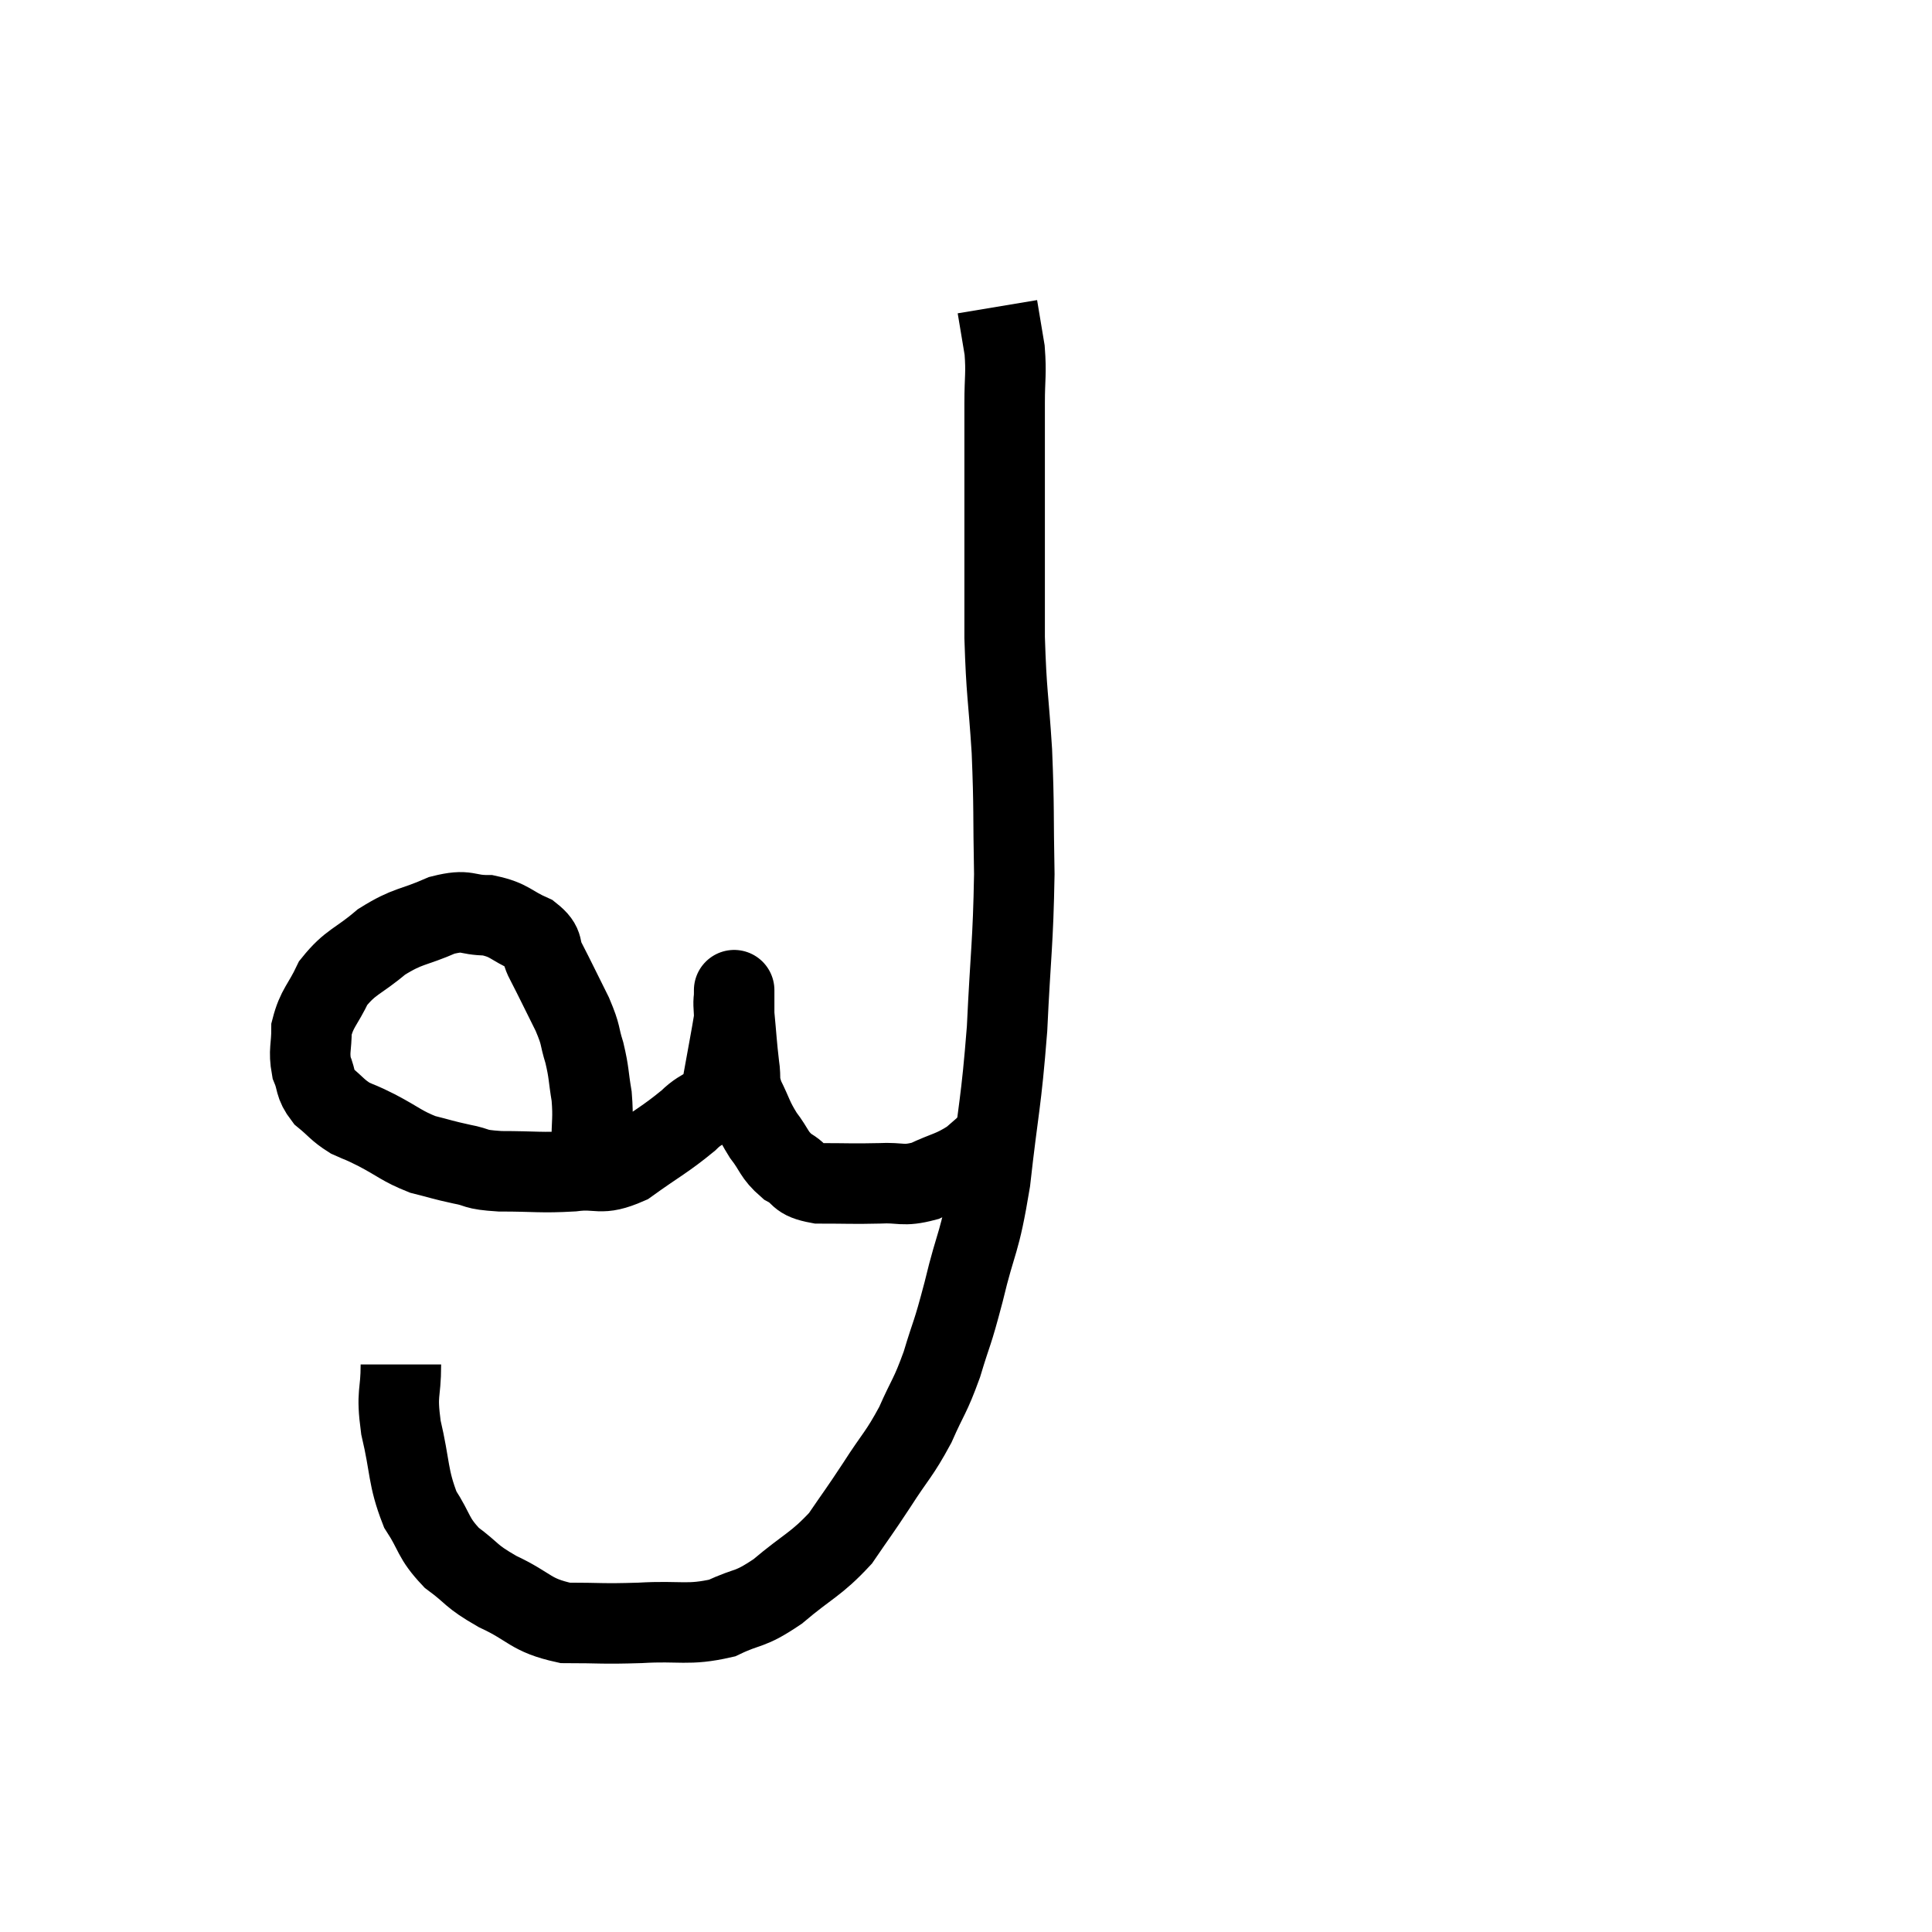 <svg width="48" height="48" viewBox="0 0 48 48" xmlns="http://www.w3.org/2000/svg"><path d="M 14.7 28.44 C 14.7 27.84, 14.745 27.81, 14.7 27.24 C 14.61 26.7, 14.64 26.67, 14.52 26.16 C 14.37 25.68, 14.46 25.77, 14.22 25.2 C 13.89 24.54, 13.815 24.375, 13.56 23.88 C 13.38 23.55, 13.56 23.505, 13.2 23.22 C 12.66 22.98, 12.675 22.86, 12.12 22.74 C 11.55 22.74, 11.64 22.575, 10.98 22.74 C 10.23 23.07, 10.155 22.98, 9.48 23.4 C 8.88 23.91, 8.715 23.88, 8.28 24.42 C 8.01 24.99, 7.875 25.035, 7.74 25.56 C 7.74 26.04, 7.665 26.1, 7.74 26.52 C 7.89 26.88, 7.8 26.925, 8.04 27.24 C 8.37 27.51, 8.37 27.57, 8.7 27.78 C 9.03 27.93, 8.91 27.855, 9.36 28.08 C 9.93 28.38, 9.975 28.47, 10.5 28.68 C 10.98 28.8, 10.98 28.815, 11.46 28.92 C 11.94 29.01, 11.73 29.055, 12.42 29.1 C 13.32 29.1, 13.425 29.145, 14.22 29.1 C 14.91 29.01, 14.88 29.235, 15.6 28.92 C 16.35 28.38, 16.515 28.32, 17.1 27.84 C 17.52 27.42, 17.655 27.63, 17.94 27 C 18.09 26.16, 18.165 25.785, 18.24 25.32 C 18.24 25.23, 18.24 25.26, 18.24 25.14 C 18.24 24.99, 18.24 24.96, 18.24 24.84 C 18.24 24.75, 18.24 24.705, 18.24 24.66 C 18.24 24.66, 18.24 24.66, 18.24 24.66 C 18.24 24.66, 18.24 24.66, 18.24 24.66 C 18.24 24.66, 18.24 24.66, 18.24 24.66 C 18.24 24.66, 18.24 24.66, 18.24 24.66 C 18.24 24.66, 18.24 24.525, 18.24 24.66 C 18.24 24.93, 18.21 24.75, 18.24 25.2 C 18.3 25.83, 18.3 25.95, 18.36 26.46 C 18.42 26.85, 18.33 26.805, 18.48 27.24 C 18.72 27.72, 18.69 27.765, 18.96 28.2 C 19.26 28.59, 19.215 28.68, 19.56 28.98 C 19.95 29.19, 19.77 29.295, 20.34 29.4 C 21.09 29.4, 21.18 29.415, 21.84 29.4 C 22.41 29.37, 22.41 29.49, 22.98 29.34 C 23.55 29.07, 23.625 29.115, 24.12 28.8 C 24.54 28.44, 24.705 28.275, 24.96 28.08 C 25.05 28.05, 25.095 28.035, 25.14 28.02 L 25.14 28.02" fill="none" stroke="black" stroke-width="2"></path><path d="M 9.96 33.9 C 9.96 34.68, 9.84 34.56, 9.96 35.46 C 10.2 36.48, 10.125 36.69, 10.44 37.5 C 10.83 38.1, 10.74 38.19, 11.22 38.7 C 11.79 39.12, 11.655 39.135, 12.36 39.54 C 13.2 39.93, 13.155 40.125, 14.04 40.32 C 14.97 40.32, 14.925 40.35, 15.9 40.32 C 16.92 40.26, 17.085 40.395, 17.94 40.2 C 18.63 39.87, 18.585 40.035, 19.32 39.54 C 20.1 38.88, 20.265 38.88, 20.88 38.22 C 21.33 37.56, 21.315 37.605, 21.78 36.9 C 22.26 36.15, 22.335 36.15, 22.74 35.4 C 23.07 34.65, 23.1 34.725, 23.4 33.9 C 23.67 33, 23.64 33.24, 23.94 32.1 C 24.27 30.72, 24.33 30.975, 24.6 29.34 C 24.81 27.45, 24.87 27.465, 25.02 25.56 C 25.11 23.64, 25.17 23.445, 25.2 21.72 C 25.17 20.19, 25.2 20.13, 25.14 18.66 C 25.05 17.25, 25.005 17.265, 24.96 15.84 C 24.96 14.4, 24.96 14.415, 24.96 12.96 C 24.96 11.49, 24.96 11.085, 24.96 10.02 C 24.96 9.36, 25.005 9.3, 24.96 8.7 C 24.87 8.16, 24.825 7.89, 24.78 7.62 L 24.78 7.62" fill="none" stroke="black" stroke-width="2"></path></svg>